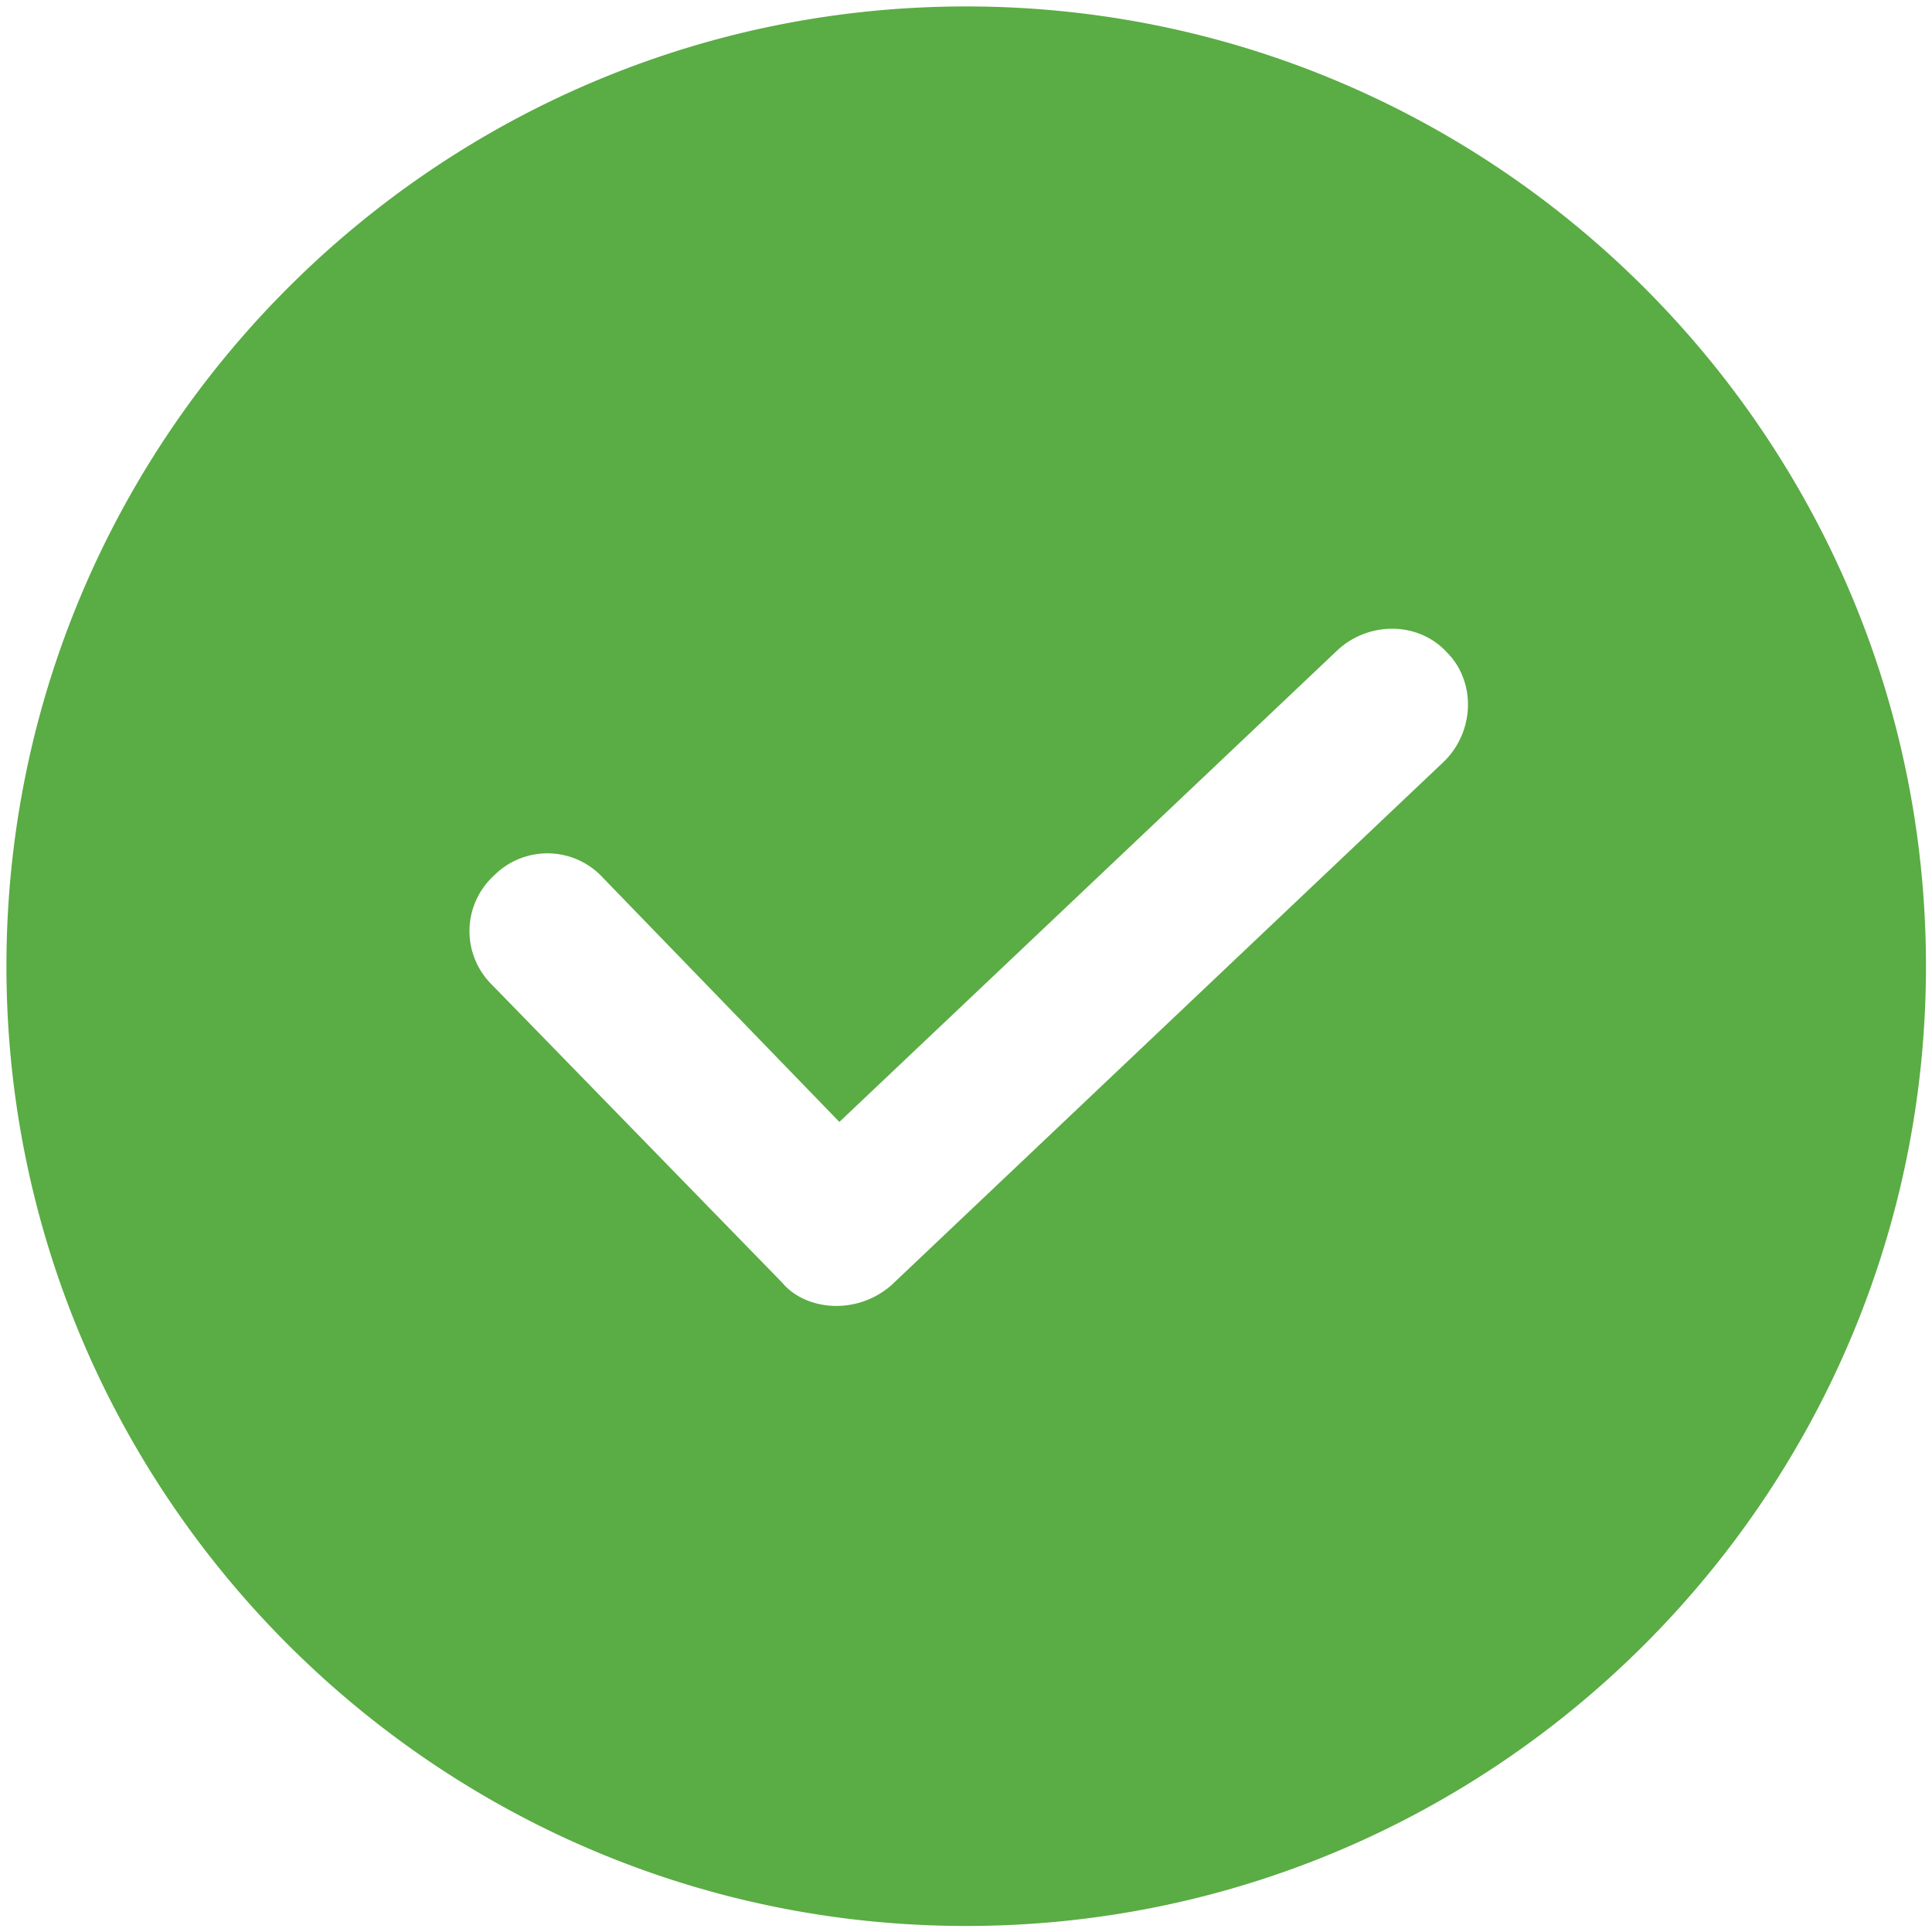 <svg xmlns="http://www.w3.org/2000/svg" width="24" height="24" viewBox="0 0 24 24"><g><g><path fill="#5aac44" d="M17.942 9.456l-6.87 6.51a1.04 1.04 0 0 1-.678.257c-.258 0-.516-.096-.678-.29l-3.61-3.705a.935.935 0 0 1 .032-1.353.936.936 0 0 1 1.355.032l2.934 3.03 6.193-5.865c.386-.354 1-.354 1.354.032.354.354.354.966-.032 1.352zM12.002.08C5.43.08.08 5.429.08 12.002c0 6.574 5.349 11.923 11.922 11.923 6.574 0 11.923-5.35 11.923-11.923S18.575.08 12.002.08z"/></g></g></svg>